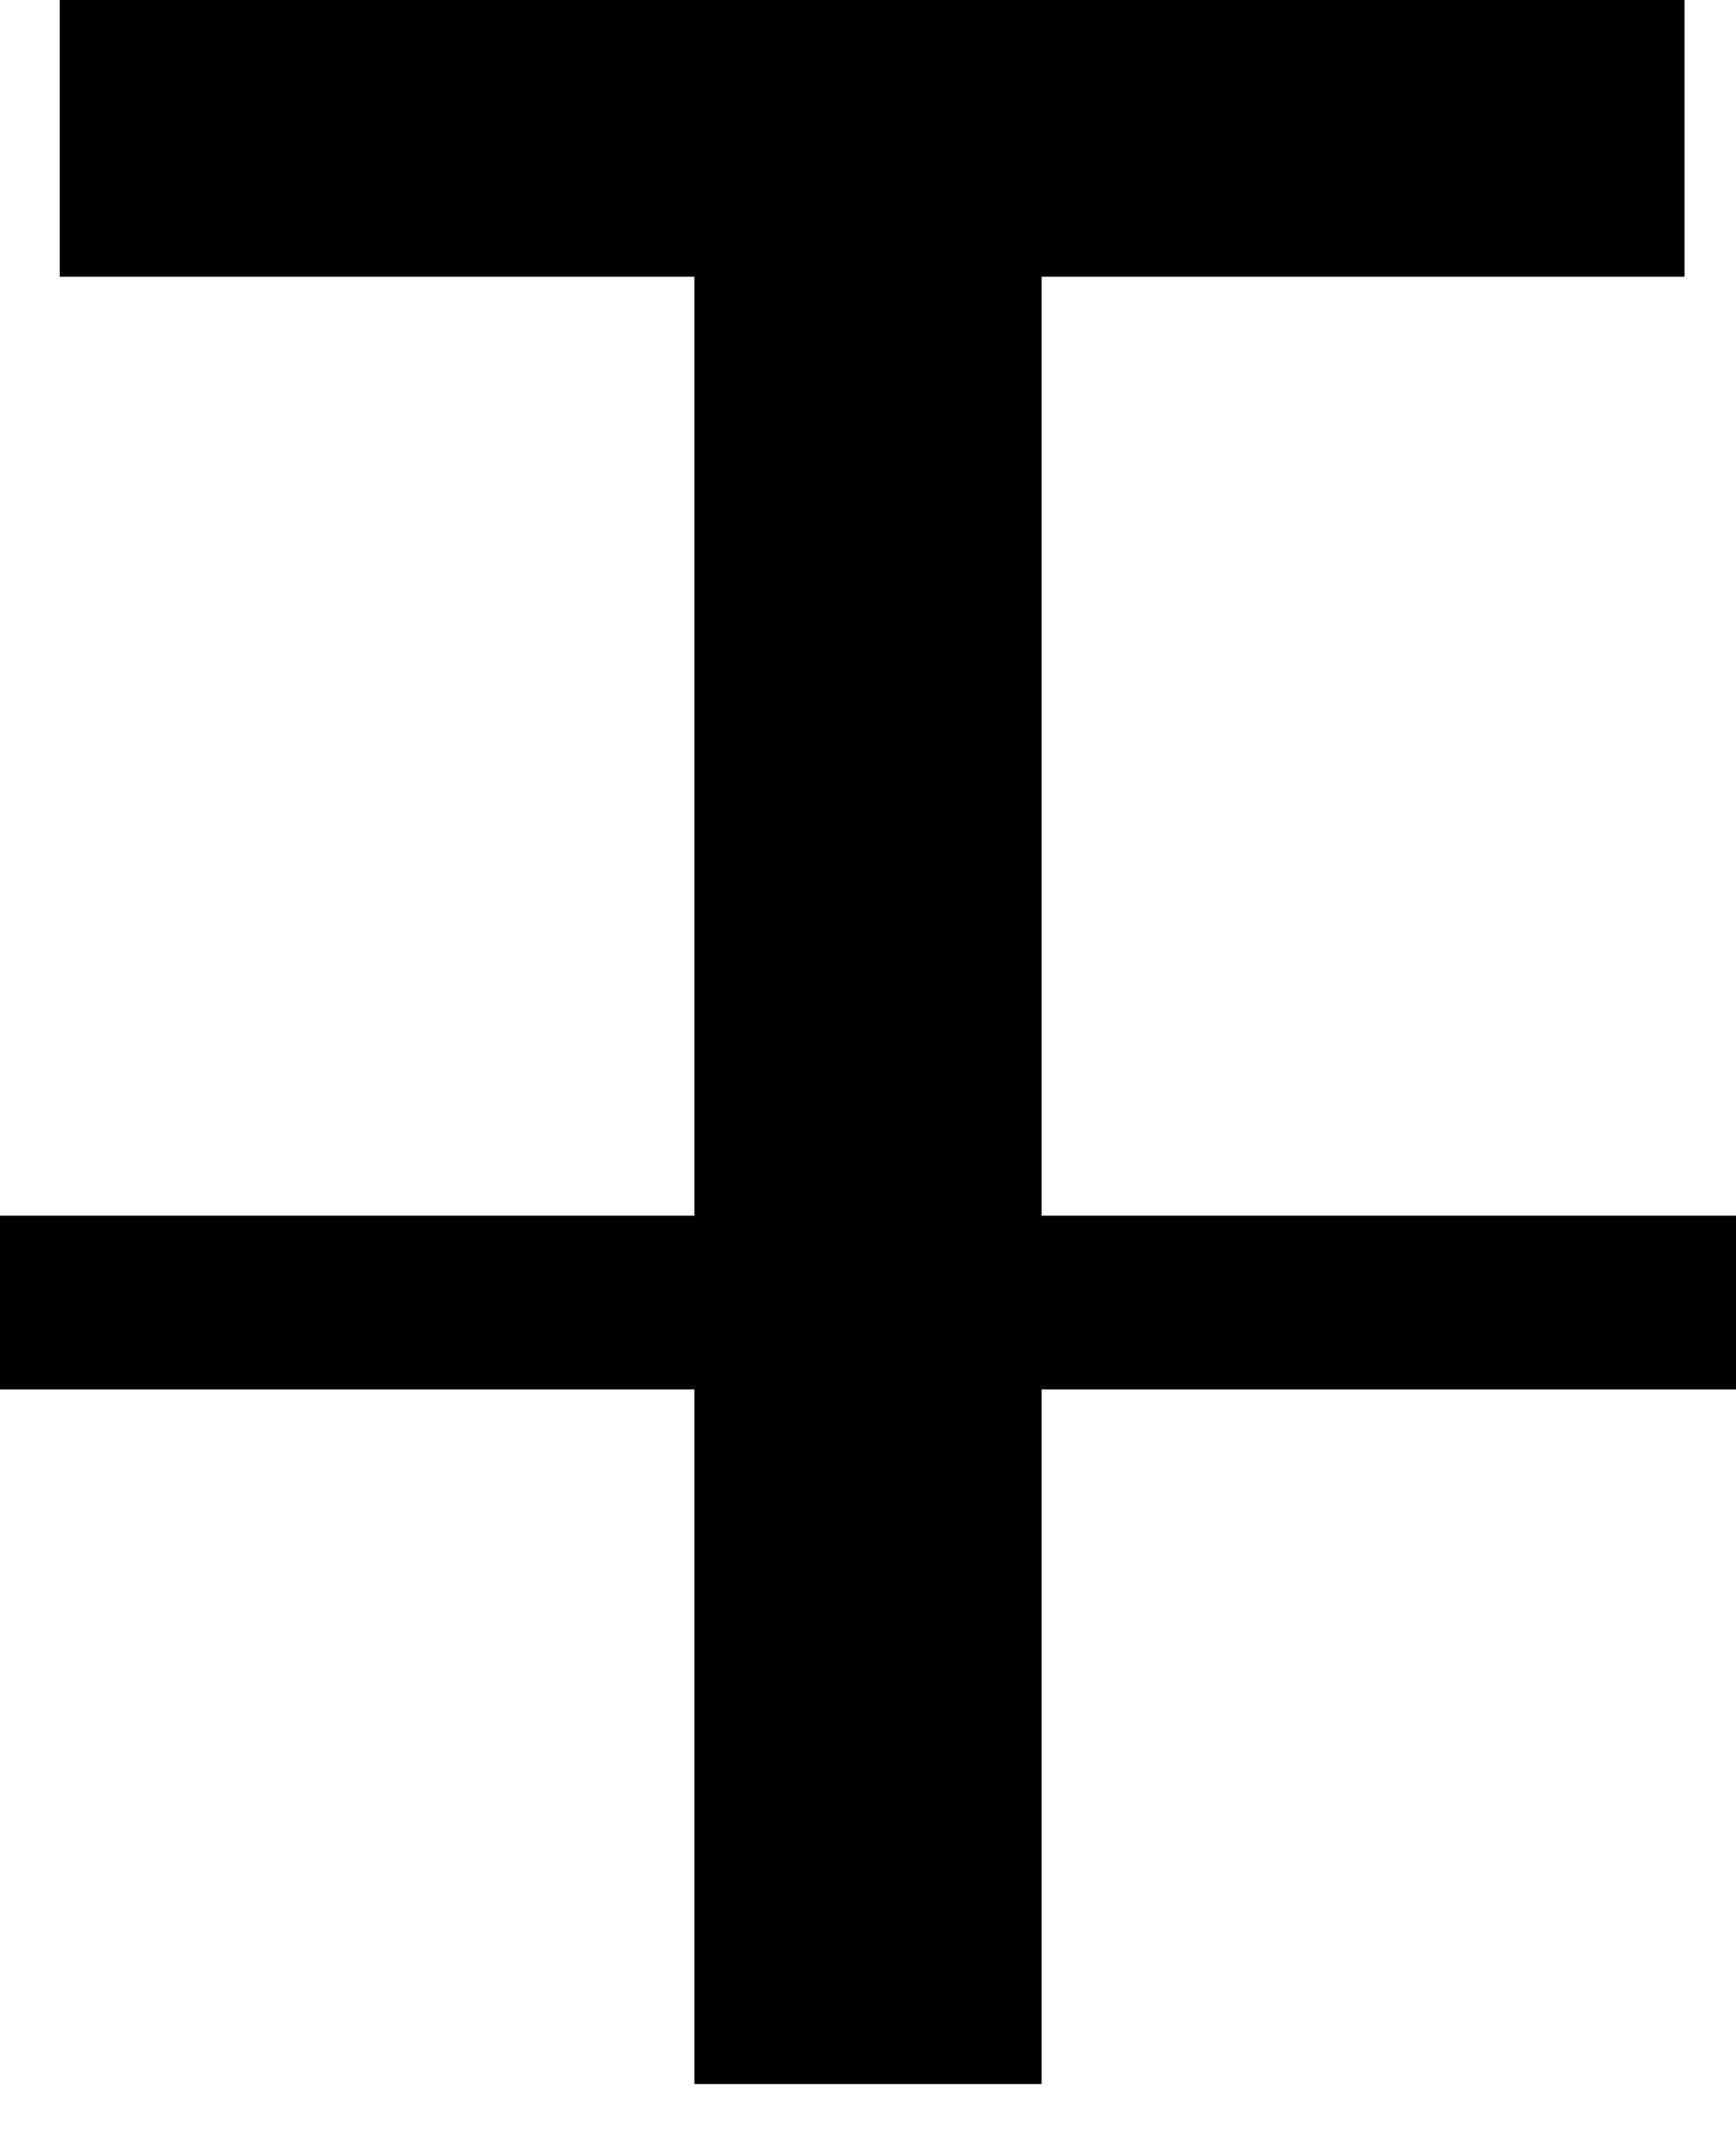 <svg width="13" height="16" viewBox="0 0 13 16" fill="none" xmlns="http://www.w3.org/2000/svg">
  <path d="M0.447 0V2.072H5.2V9.102H0V10.403H5.2V15.604H7.8V10.403H13V9.102H7.8V2.072H12.614V0H0.447Z" fill="black"/>
</svg>
